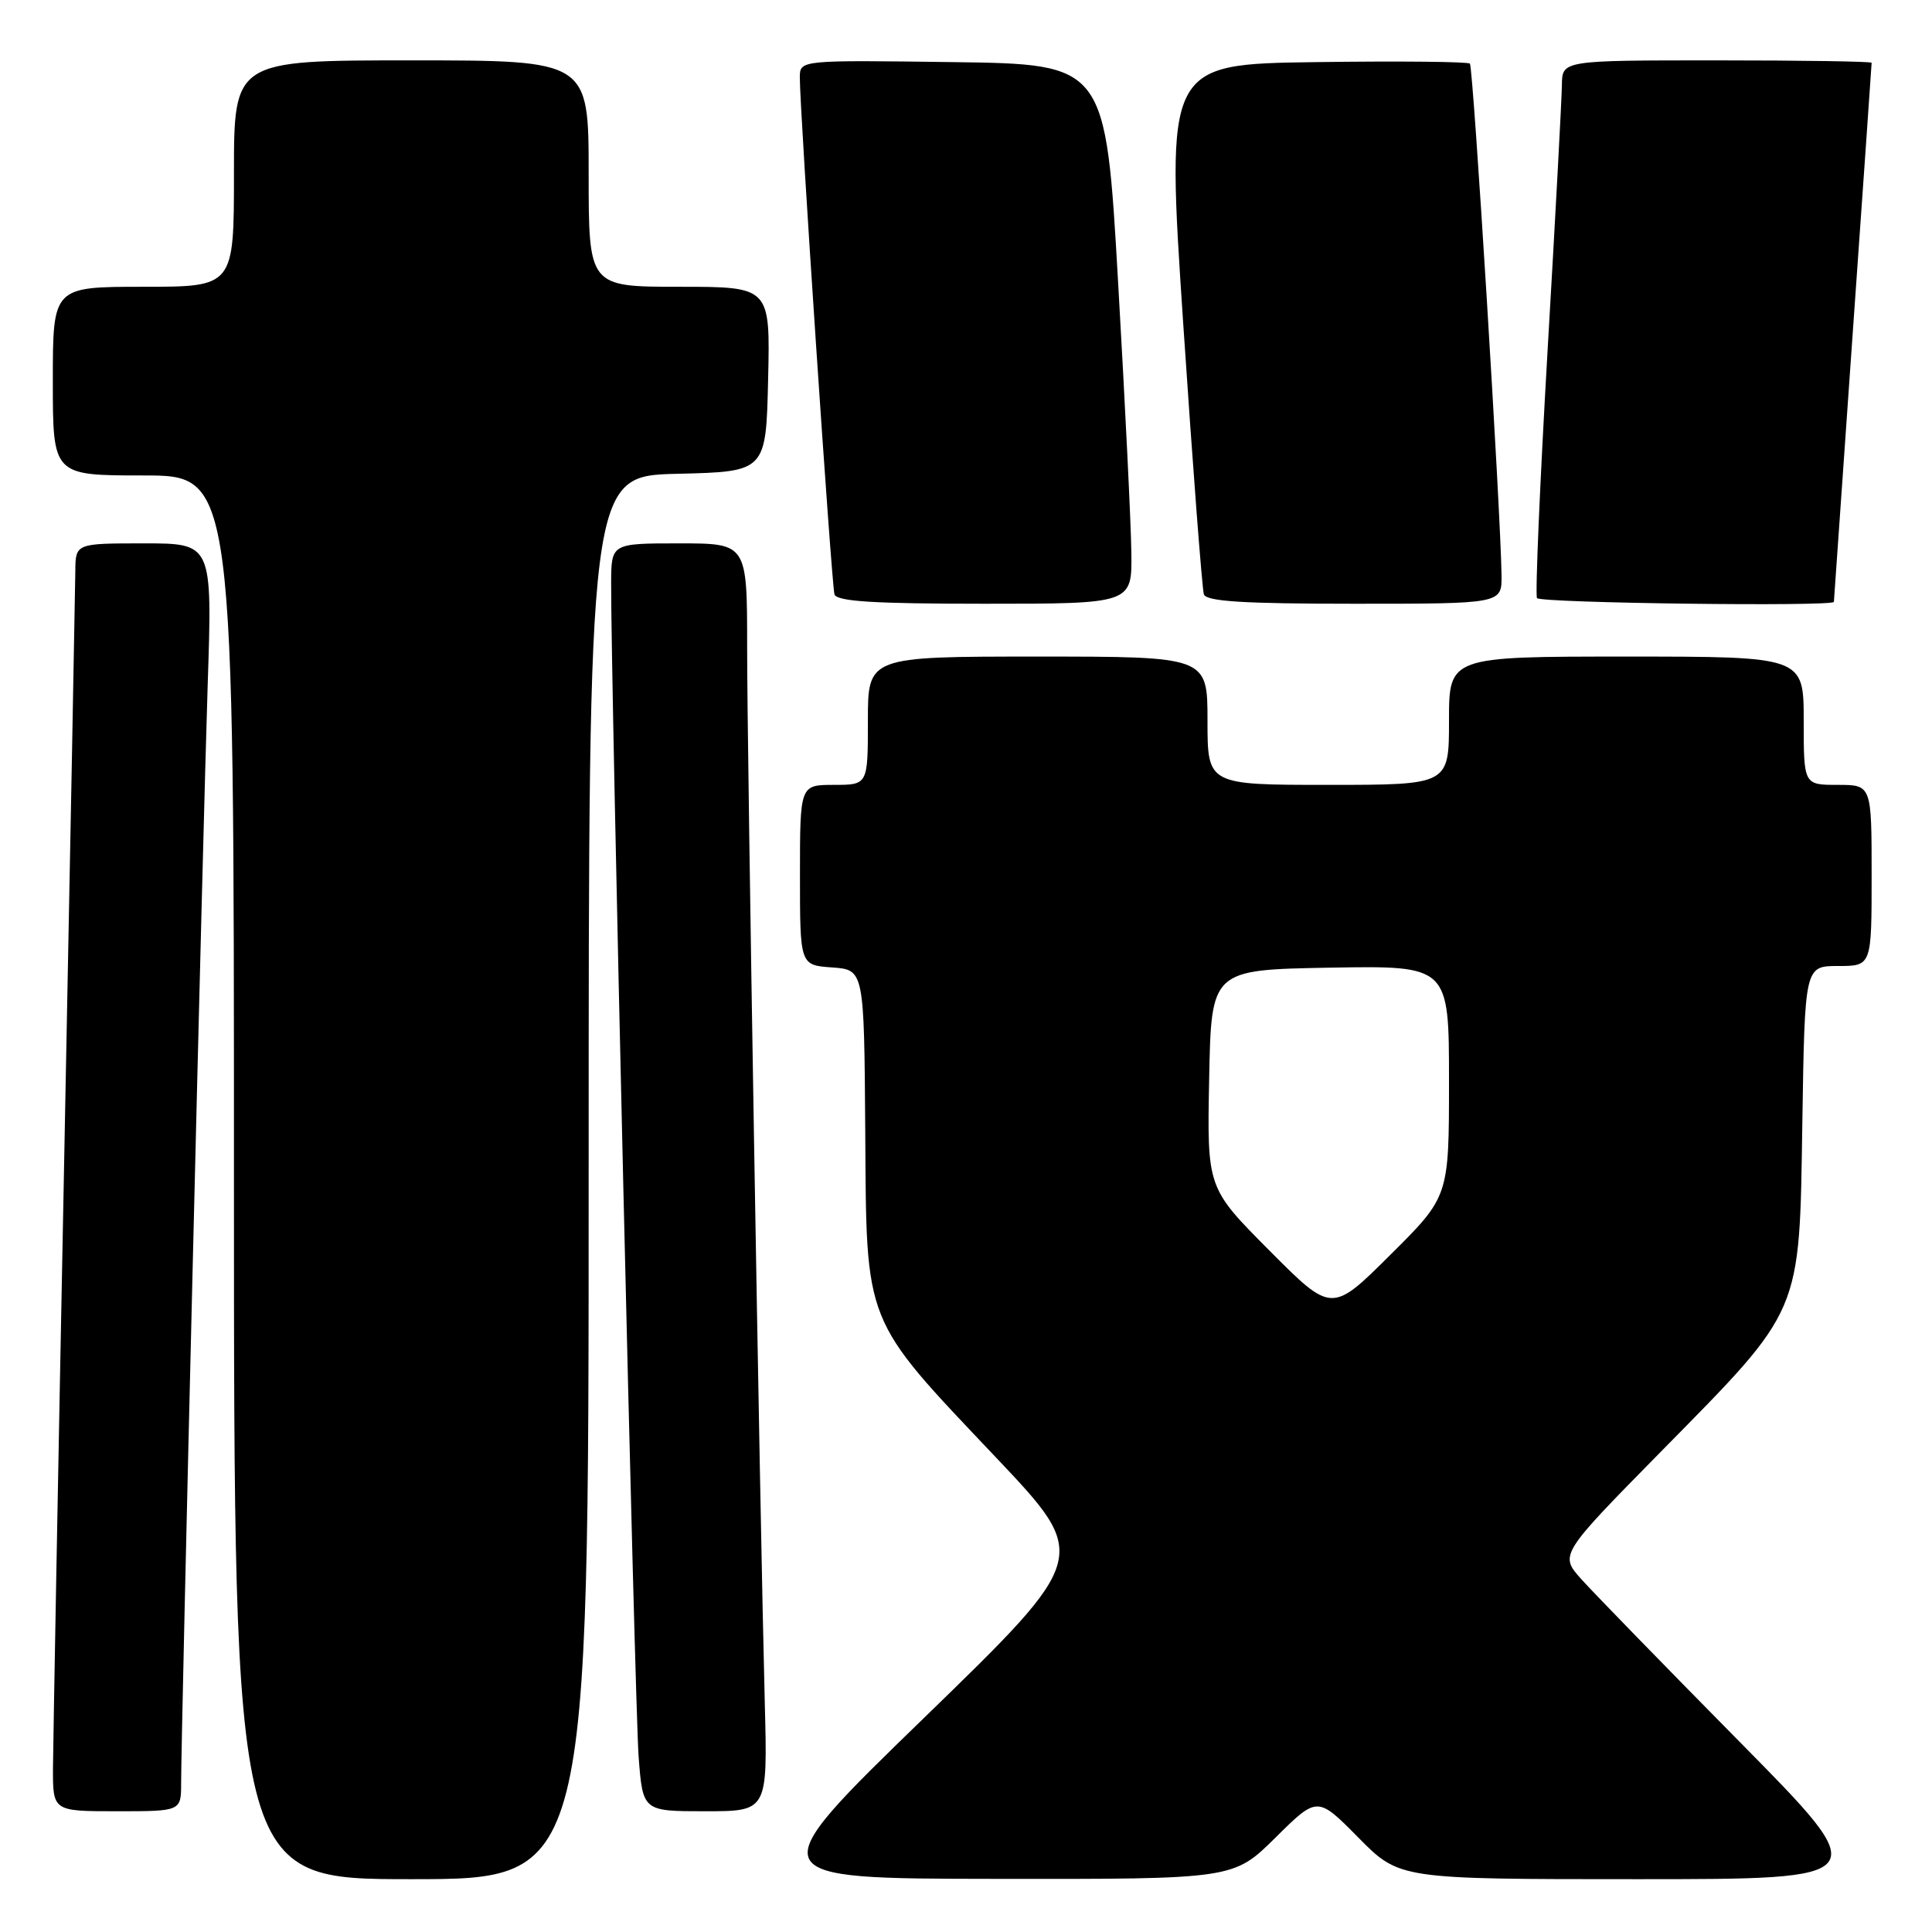 <?xml version="1.0" encoding="UTF-8" standalone="no"?>
<!DOCTYPE svg PUBLIC "-//W3C//DTD SVG 1.1//EN" "http://www.w3.org/Graphics/SVG/1.1/DTD/svg11.dtd" >
<svg xmlns="http://www.w3.org/2000/svg" xmlns:xlink="http://www.w3.org/1999/xlink" version="1.1" viewBox="0 0 256 256">
 <g >
 <path fill="currentColor"
d=" M 78.00 156.03 C 78.00 63.06 78.00 63.06 89.75 62.78 C 101.50 62.50 101.50 62.50 101.78 50.25 C 102.06 38.00 102.06 38.00 90.03 38.00 C 78.00 38.00 78.00 38.00 78.00 23.00 C 78.00 8.00 78.00 8.00 54.50 8.00 C 31.00 8.00 31.00 8.00 31.00 23.00 C 31.00 38.00 31.00 38.00 19.00 38.00 C 7.00 38.00 7.00 38.00 7.00 50.50 C 7.00 63.00 7.00 63.00 19.00 63.00 C 31.00 63.00 31.00 63.00 31.00 156.00 C 31.00 249.00 31.00 249.00 54.50 249.00 C 78.00 249.00 78.00 249.00 78.00 156.03 Z  M 169.00 243.50 C 174.56 237.99 174.56 237.99 180.00 243.50 C 185.43 249.00 185.43 249.00 216.96 249.00 C 248.48 249.00 248.48 249.00 230.46 230.75 C 220.55 220.71 211.14 211.04 209.54 209.26 C 206.64 206.01 206.64 206.01 220.17 192.26 C 238.91 173.22 238.42 174.34 238.82 148.75 C 239.14 128.00 239.14 128.00 243.57 128.00 C 248.00 128.00 248.00 128.00 248.00 116.00 C 248.00 104.00 248.00 104.00 243.50 104.00 C 239.00 104.00 239.00 104.00 239.00 95.50 C 239.00 87.00 239.00 87.00 215.50 87.00 C 192.00 87.00 192.00 87.00 192.00 95.50 C 192.00 104.00 192.00 104.00 176.00 104.00 C 160.00 104.00 160.00 104.00 160.00 95.50 C 160.00 87.00 160.00 87.00 137.50 87.00 C 115.00 87.00 115.00 87.00 115.00 95.50 C 115.00 104.00 115.00 104.00 110.50 104.00 C 106.00 104.00 106.00 104.00 106.00 115.94 C 106.00 127.89 106.00 127.89 110.25 128.19 C 114.50 128.50 114.50 128.50 114.65 149.81 C 114.82 175.81 114.27 174.43 131.97 193.12 C 144.43 206.28 144.43 206.28 122.47 227.60 C 100.50 248.92 100.50 248.92 131.97 248.96 C 163.44 249.00 163.44 249.00 169.00 243.50 Z  M 24.00 236.25 C 24.01 229.19 26.90 109.53 27.52 90.75 C 28.14 72.00 28.14 72.00 19.07 72.00 C 10.00 72.00 10.00 72.00 9.98 75.75 C 9.96 77.81 9.30 113.02 8.50 154.00 C 7.70 194.98 7.04 231.09 7.02 234.25 C 7.00 240.00 7.00 240.00 15.50 240.00 C 24.00 240.00 24.00 240.00 24.00 236.25 Z  M 101.34 225.75 C 100.67 199.62 98.99 99.69 99.00 85.75 C 99.00 72.00 99.00 72.00 90.00 72.00 C 81.00 72.00 81.00 72.00 80.98 77.25 C 80.93 89.83 84.12 226.20 84.62 232.75 C 85.17 240.00 85.17 240.00 93.44 240.00 C 101.71 240.00 101.71 240.00 101.34 225.75 Z  M 149.91 73.25 C 149.87 69.54 149.08 53.45 148.16 37.50 C 146.50 8.50 146.50 8.50 126.25 8.23 C 106.00 7.96 106.00 7.96 105.98 10.23 C 105.94 14.14 110.18 77.44 110.57 78.75 C 110.85 79.69 115.71 80.00 130.47 80.00 C 150.00 80.00 150.00 80.00 149.91 73.25 Z  M 198.96 76.25 C 198.87 68.08 195.21 8.88 194.77 8.43 C 194.51 8.17 185.34 8.08 174.39 8.23 C 154.49 8.50 154.49 8.50 156.79 43.00 C 158.06 61.98 159.29 78.06 159.52 78.75 C 159.83 79.69 164.73 80.00 179.47 80.00 C 199.00 80.00 199.00 80.00 198.96 76.25 Z  M 243.00 79.75 C 243.01 79.61 244.13 63.56 245.50 44.07 C 246.88 24.58 248.00 8.49 248.00 8.32 C 248.00 8.14 238.78 8.00 227.50 8.00 C 207.00 8.00 207.00 8.00 206.96 11.25 C 206.94 13.04 206.09 28.90 205.06 46.50 C 204.04 64.10 203.41 78.84 203.66 79.25 C 204.06 79.91 242.99 80.40 243.00 79.75 Z  M 168.20 165.70 C 159.94 157.40 159.94 157.40 160.22 142.95 C 160.50 128.50 160.50 128.50 176.25 128.22 C 192.00 127.95 192.00 127.95 192.00 143.25 C 192.00 158.55 192.00 158.55 184.23 166.27 C 176.46 174.00 176.46 174.00 168.20 165.70 Z "/>
</g>
</svg>